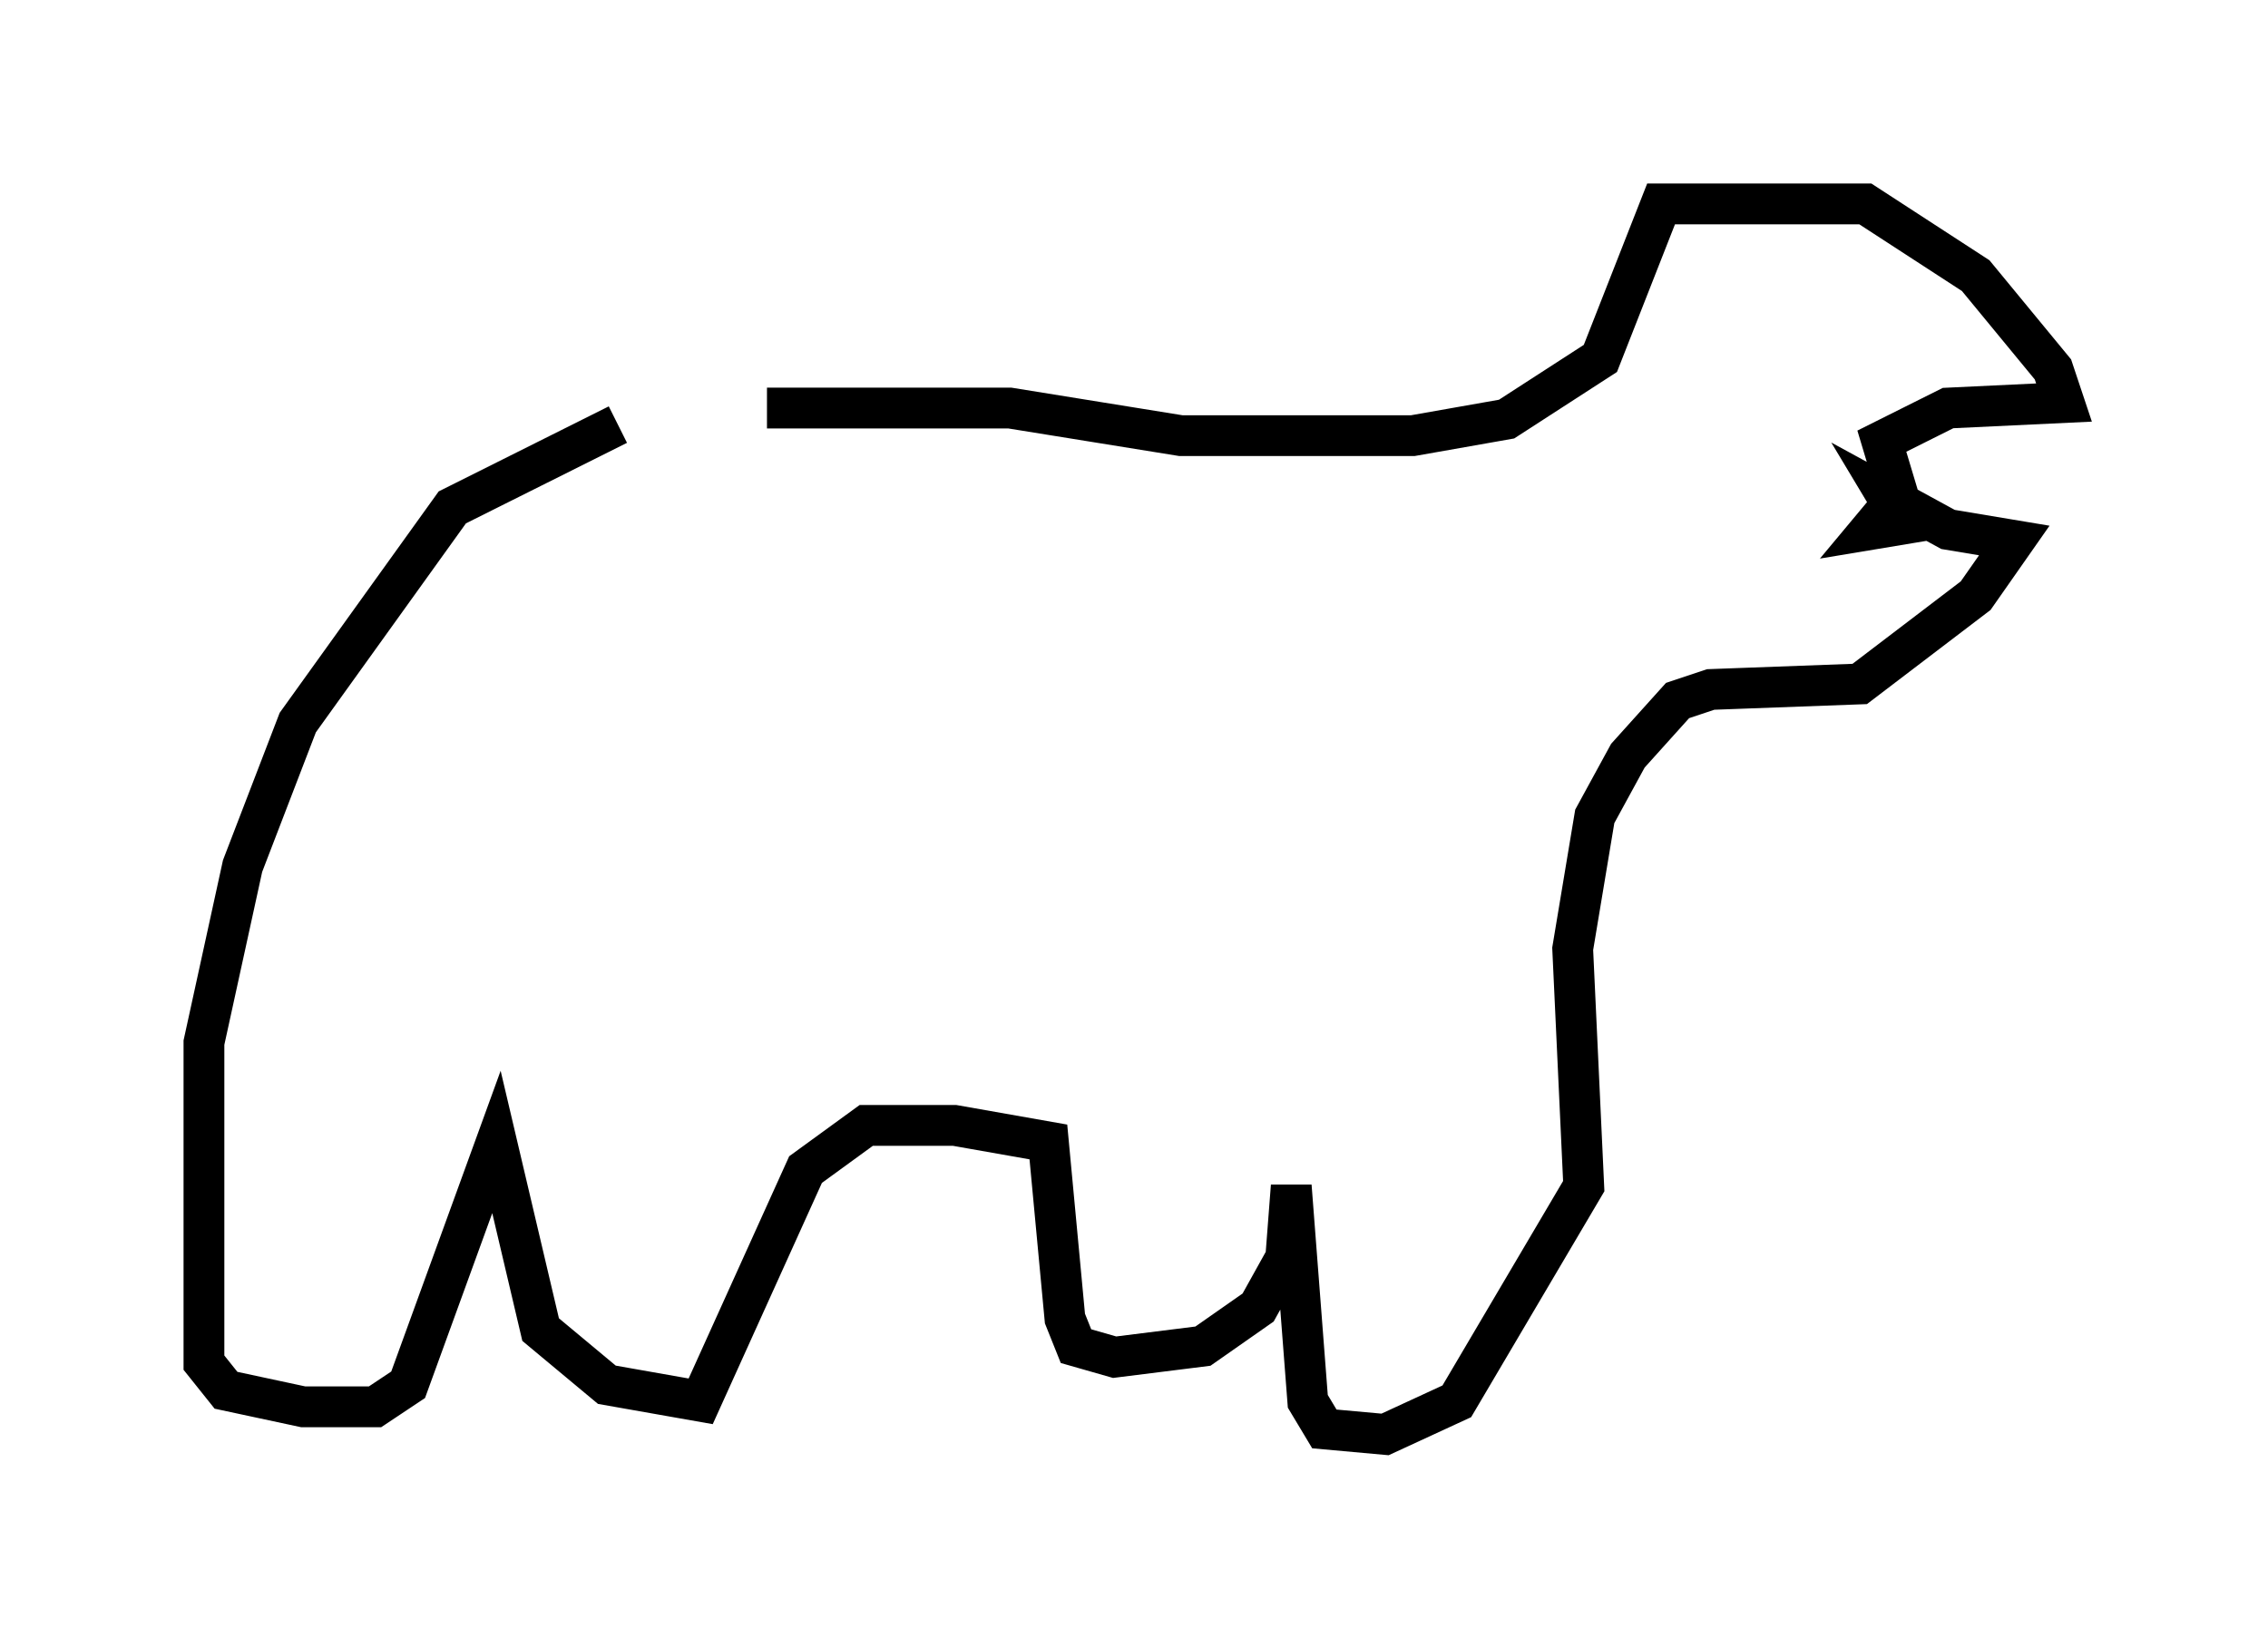 <?xml version="1.0" encoding="utf-8" ?>
<svg baseProfile="full" height="40.176" version="1.1" width="55.602" xmlns="http://www.w3.org/2000/svg" xmlns:ev="http://www.w3.org/2001/xml-events" xmlns:xlink="http://www.w3.org/1999/xlink"><defs /><rect fill="white" height="40.176" width="55.602" x="0" y="0" /><path d="M17.178, 10.277 m-2.03, 0.135 l-4.059, 2.03 -3.789, 5.277 l-1.353, 3.518 -0.947, 4.33 l0.0, 7.848 0.541, 0.677 l1.894, 0.406 1.759, 0.0 l0.812, -0.541 2.165, -5.954 l1.083, 4.601 1.624, 1.353 l2.3, 0.406 2.571, -5.683 l1.488, -1.083 2.165, 0.0 l2.3, 0.406 0.406, 4.33 l0.271, 0.677 0.947, 0.271 l2.165, -0.271 1.353, -0.947 l0.677, -1.218 0.135, -1.759 l0.406, 5.277 0.406, 0.677 l1.488, 0.135 1.759, -0.812 l3.112, -5.277 -0.271, -5.819 l0.541, -3.248 0.812, -1.488 l1.218, -1.353 0.812, -0.271 l3.654, -0.135 2.842, -2.165 l0.947, -1.353 -1.624, -0.271 l-1.488, -0.812 0.406, 0.677 l-0.812, 0.135 0.677, -0.812 l-0.406, -1.353 1.624, -0.812 l2.842, -0.135 -0.271, -0.812 l-1.894, -2.3 -2.706, -1.759 l-5.007, 0.0 -1.488, 3.789 l-2.3, 1.488 -2.3, 0.406 l-5.683, 0.0 -4.195, -0.677 l-5.954, 0.0 " fill="none" stroke="black" stroke-width="1" /></svg>